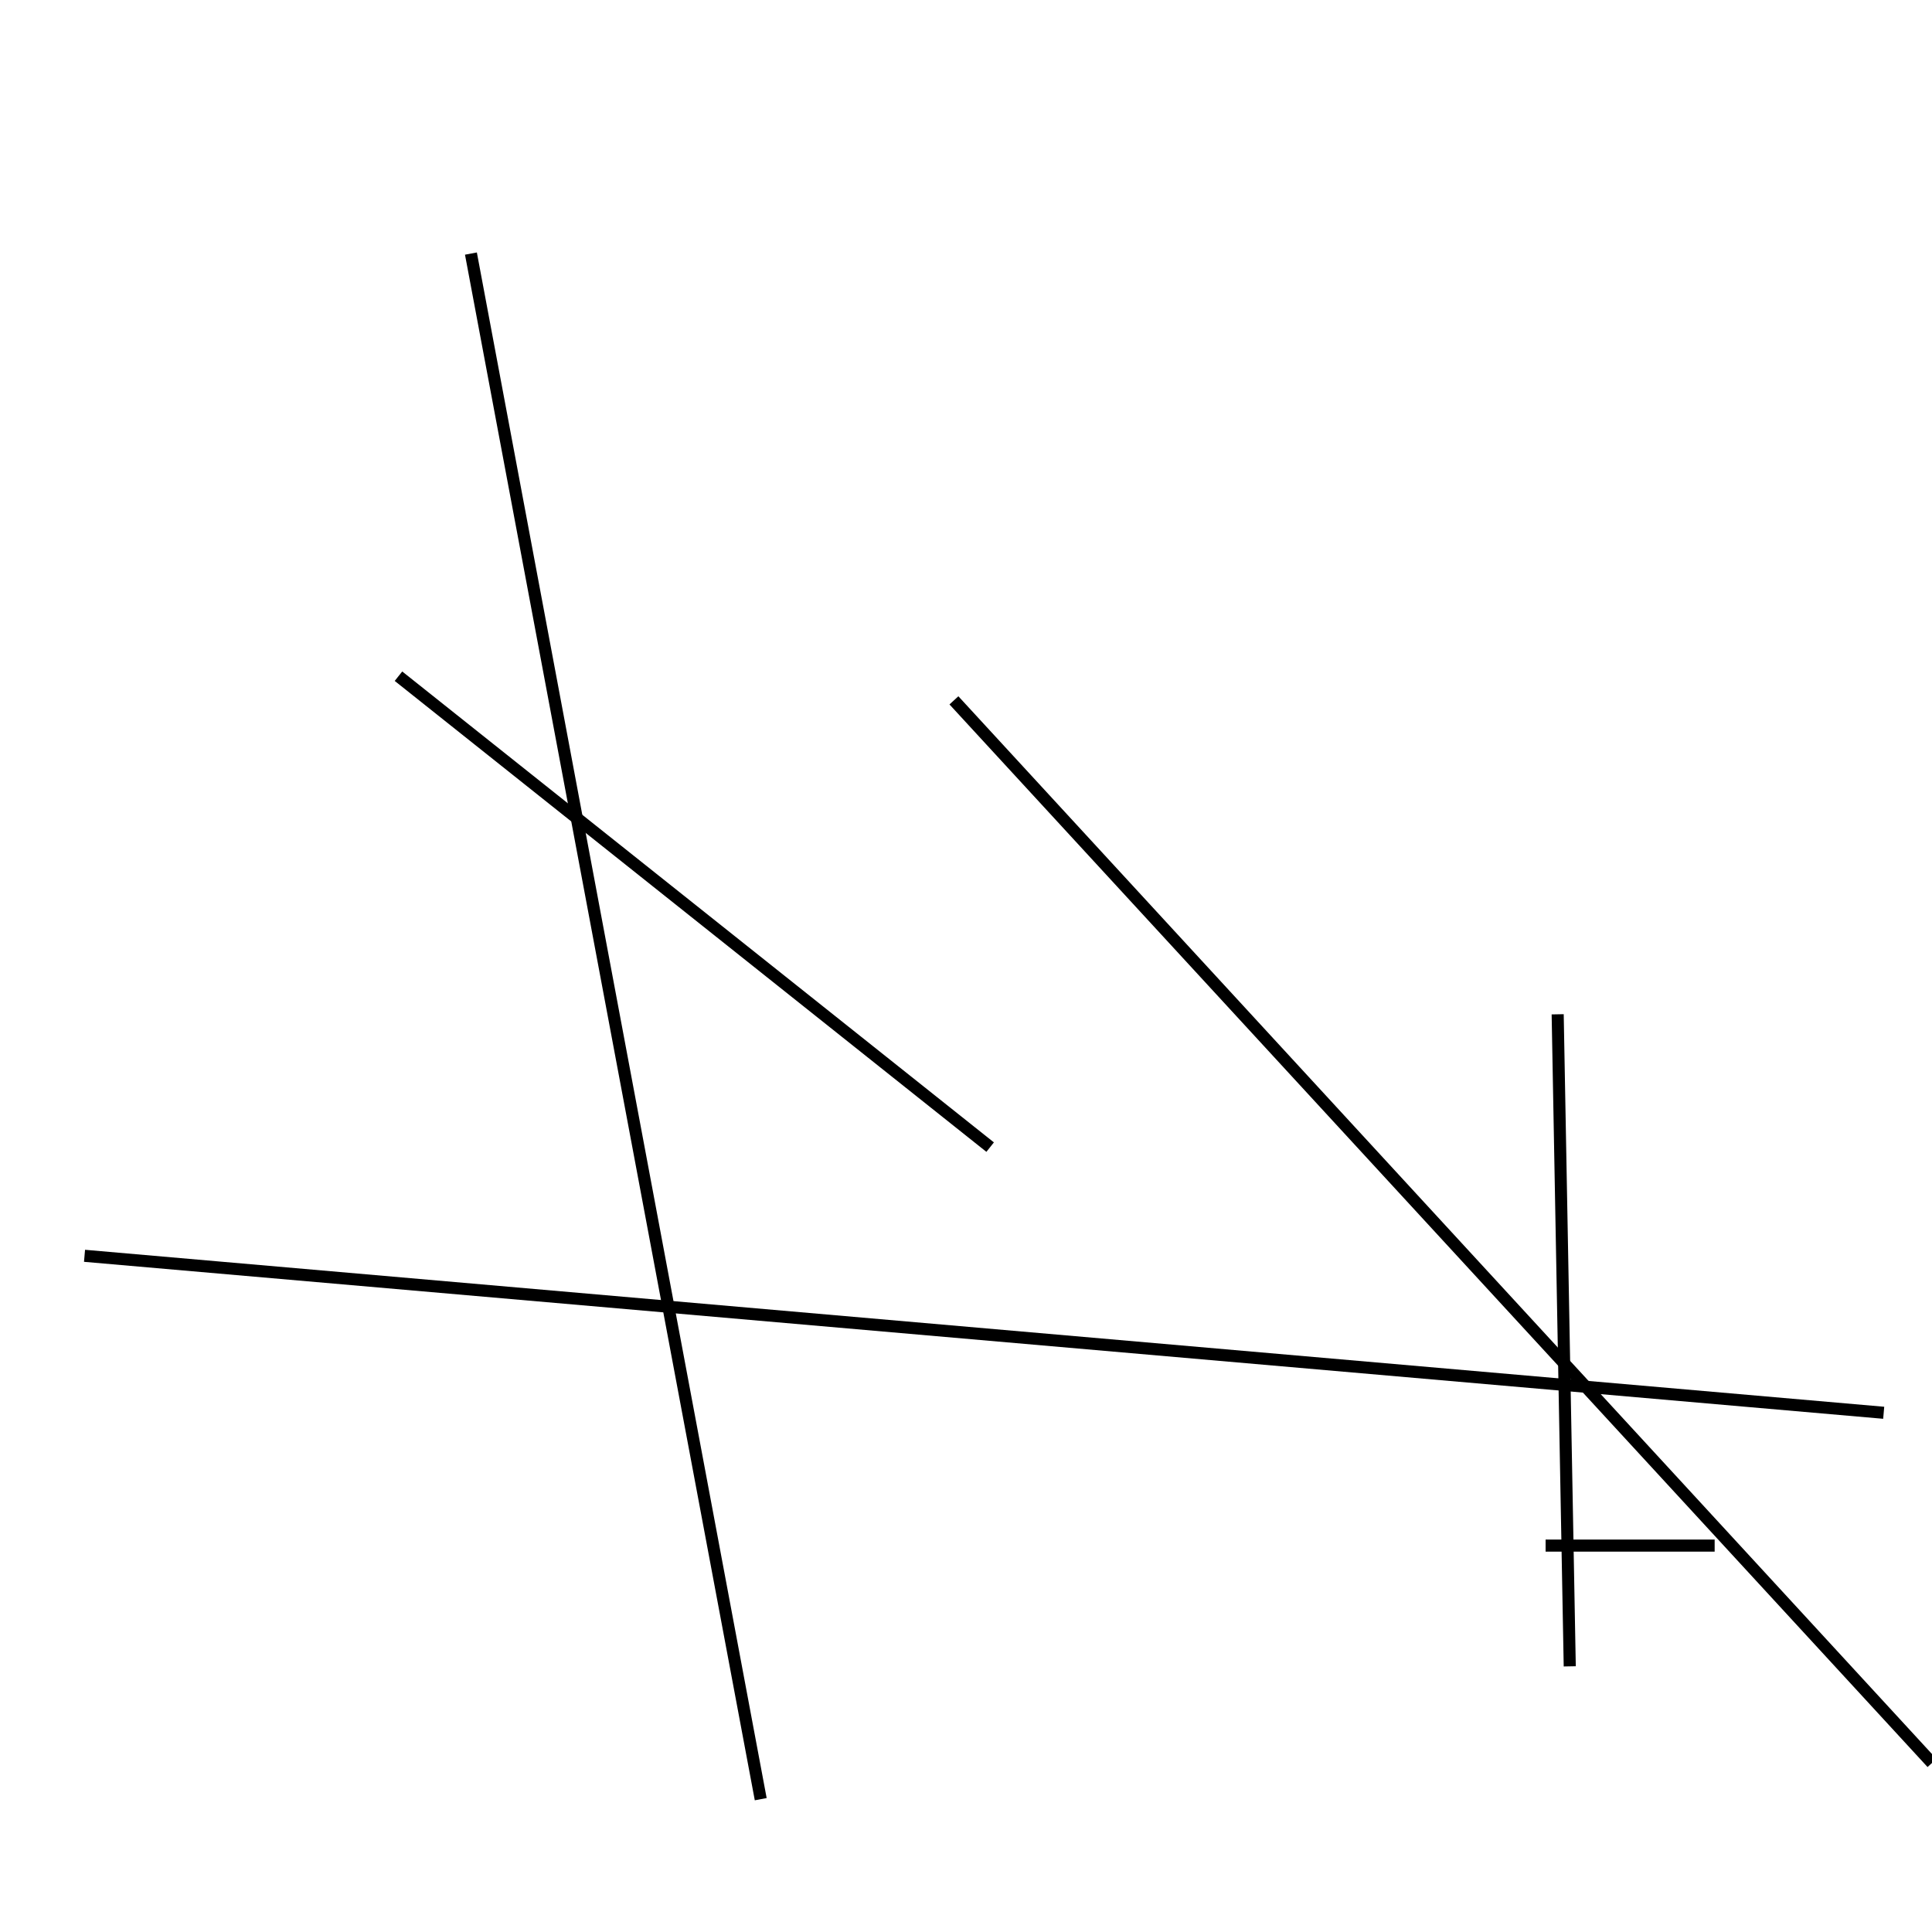 <?xml version="1.0" encoding="utf-8" ?>
<svg baseProfile="full" height="160" version="1.1" width="160" xmlns="http://www.w3.org/2000/svg" xmlns:ev="http://www.w3.org/2001/xml-events" xmlns:xlink="http://www.w3.org/1999/xlink"><defs /><line stroke="black" stroke-width="1" x1="130" x2="129" y1="138" y2="84" /><line stroke="black" stroke-width="1" x1="156" x2="7" y1="117" y2="104" /><line stroke="black" stroke-width="1" x1="33" x2="82" y1="56" y2="95" /><line stroke="black" stroke-width="1" x1="79" x2="160" y1="58" y2="146" /><line stroke="black" stroke-width="1" x1="39" x2="63" y1="21" y2="149" /><line stroke="black" stroke-width="1" x1="142" x2="128" y1="128" y2="128" /></svg>